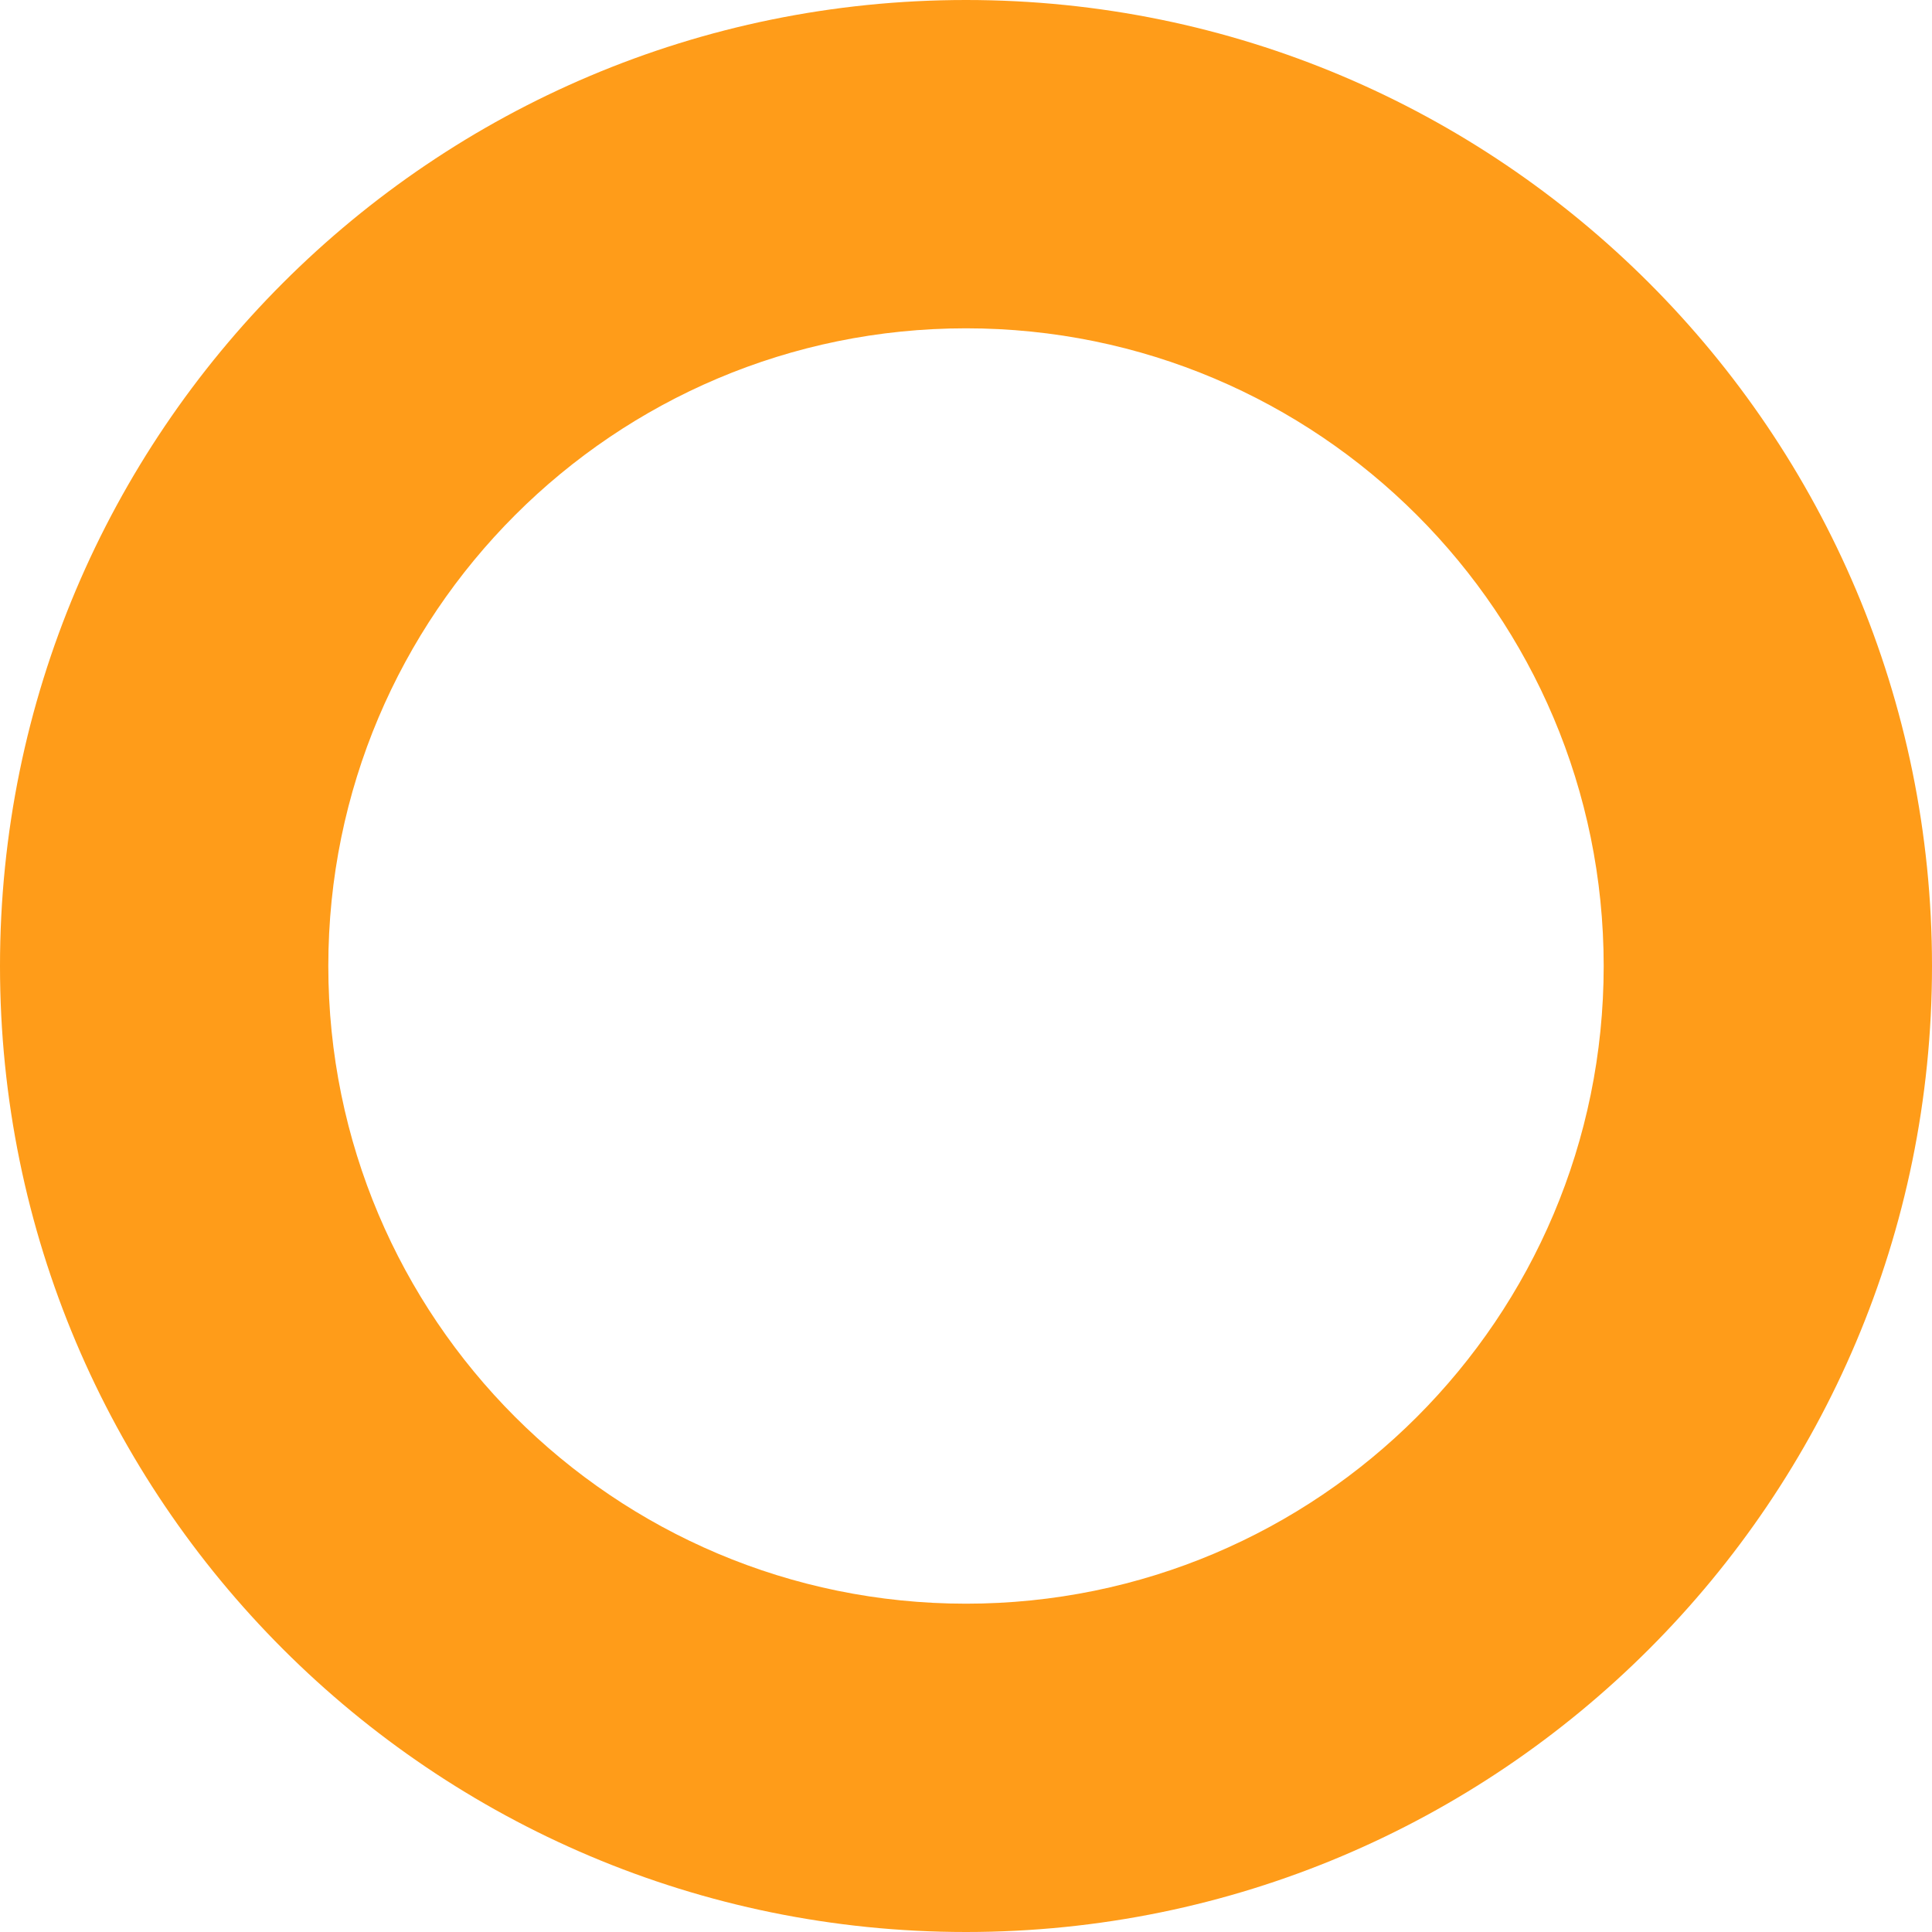 <?xml version="1.0" encoding="UTF-8"?><svg id="Layer_2" xmlns="http://www.w3.org/2000/svg" viewBox="0 0 153 153"><g id="Layer_3"><path d="M76.5,0C34.25,0,0,34.25,0,76.5s34.25,76.5,76.5,76.5,76.5-34.25,76.5-76.5S118.75,0,76.5,0Zm0,127c-27.89,0-50.5-22.61-50.5-50.5S48.61,26,76.5,26s50.5,22.61,50.5,50.5-22.61,50.5-50.5,50.5Z" fill="#ff9c19"/></g></svg>